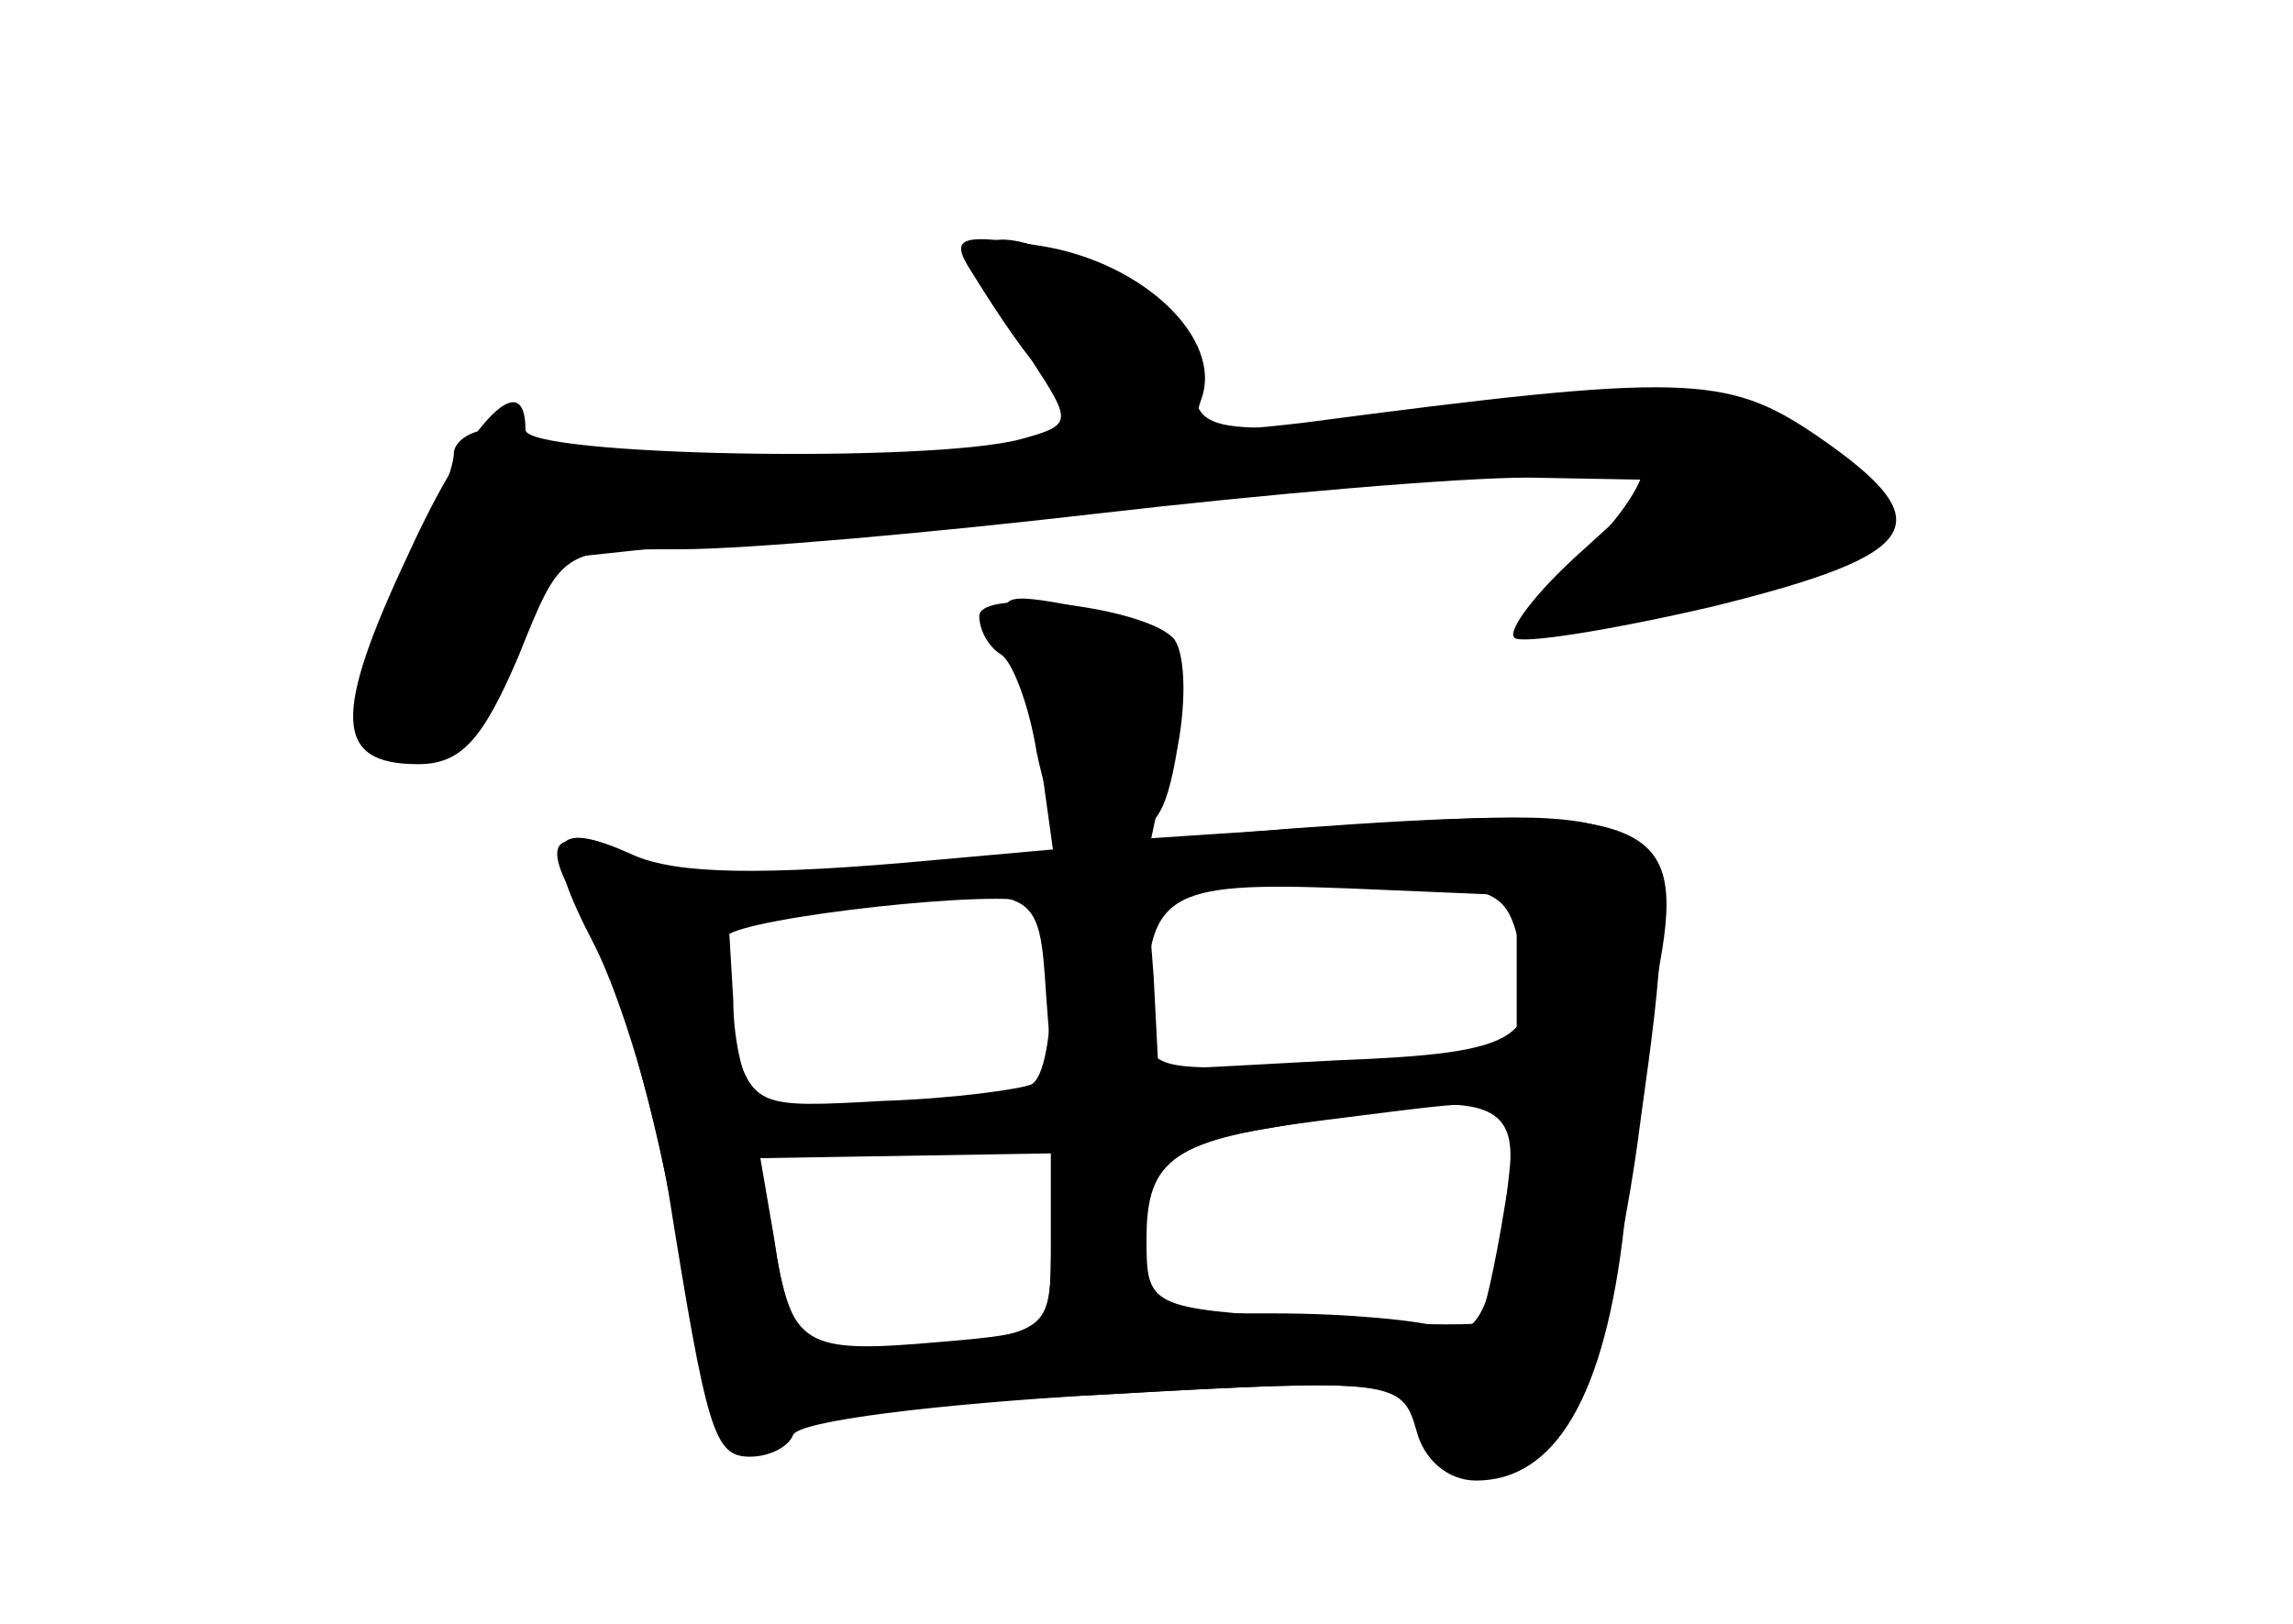 <?xml version="1.0" standalone="no"?>
<!DOCTYPE svg PUBLIC "-//W3C//DTD SVG 20010904//EN"
 "http://www.w3.org/TR/2001/REC-SVG-20010904/DTD/svg10.dtd">
<svg version="1.0" xmlns="http://www.w3.org/2000/svg"
 width="96pt" height="68pt" viewBox="0 0 96 68"
 preserveAspectRatio="xMidYMid meet">
<g transform="translate(0,68) scale(0.1,-0.1)" fill="#000000" stroke="none">
<g id="part-0" class="char-part">
  <path d="M405 569 c5 -8 16 -26 27 -40 17 -26 17 -27 -5 -33 -38 -10 -207 -7
-207 4 0 28 -24 3 -49 -52 -32 -68 -31 -88 4 -88 18 0 27 10 42 45 18 45 18
45 68 45 28 0 106 7 175 15 69 8 150 15 180 15 l55 -1 -33 -30 c-19 -17 -31
-33 -28 -36 2 -3 40 3 83 13 89 22 97 35 43 72 -37 25 -55 26 -214 5 -43 -5
-48 -4 -43 10 9 25 -24 57 -67 64 -32 5 -38 4 -31 -8z"/>
  <path d="M424 414 c4 -10 10 -35 12 -55 l5 -36 -80 -7 c-54 -5 -87 -4 -101 4
-29 16 -35 7 -15 -23 9 -14 25 -66 35 -116 21 -104 27 -116 44 -102 7 6 69 14
138 17 123 7 126 6 133 -15 9 -29 41 -27 61 5 10 14 24 70 31 126 18 129 16
131 -114 123 l-91 -6 8 38 c10 44 6 50 -39 59 -31 6 -34 5 -27 -12z m14 -151
l3 -40 -58 -6 c-32 -2 -62 -1 -66 3 -5 4 -10 23 -10 41 l-2 34 55 6 c75 8 75
8 78 -38z m198 22 c10 -40 2 -46 -76 -49 l-75 -4 -2 39 -3 39 75 0 c71 0 75
-1 81 -25z m-4 -95 c-6 -57 -13 -72 -28 -66 -9 3 -40 6 -70 6 l-54 0 0 35 c0
37 -6 33 90 49 51 8 65 3 62 -24z m-192 -29 c0 -38 0 -38 -47 -45 -54 -7 -62
-2 -69 46 l-6 35 61 1 61 1 0 -38z"/>
</g>
<g id="part-1" class="char-part">
  <path d="M410 571 c0 -5 12 -24 26 -41 15 -17 25 -33 23 -35 -2 -2 -57 -7
-121 -10 -86 -6 -118 -5 -118 4 0 6 -7 11 -15 11 -8 0 -15 -5 -15 -10 0 -6 -9
-30 -21 -55 -12 -25 -18 -52 -15 -61 10 -26 39 -11 60 32 l19 40 224 24 c123
12 226 20 230 16 4 -3 -6 -20 -22 -36 -32 -34 -29 -35 61 -18 79 14 86 36 22
66 -36 17 -53 19 -103 12 -33 -5 -79 -9 -102 -9 -37 -1 -43 2 -43 19 0 12 -13
28 -32 40 -35 21 -58 26 -58 11z"/>
</g>
<g id="part-2" class="char-part">
  <path d="M410 422 c0 -6 4 -13 9 -16 5 -3 12 -22 15 -41 6 -28 11 -35 30 -35
19 0 24 7 29 37 4 21 3 41 -2 46 -13 13 -81 21 -81 9z"/>
</g>
<g id="part-3" class="char-part">
  <path d="M540 333 c-25 -2 -91 -8 -147 -13 -75 -7 -110 -6 -128 2 -35 16 -39
6 -16 -38 11 -22 25 -68 31 -104 16 -100 19 -110 34 -110 8 0 16 4 18 9 2 6
60 13 129 17 123 7 126 6 132 -15 3 -12 13 -21 25 -21 33 0 54 35 62 107 4 37
11 87 15 110 11 61 -6 67 -155 56z m-100 -68 c0 -19 -3 -36 -8 -39 -4 -2 -32
-6 -62 -7 -54 -3 -55 -3 -64 29 -5 18 -6 36 -2 40 8 8 116 20 129 14 4 -2 7
-18 7 -37z m195 7 l0 -33 -77 -4 c-77 -4 -78 -4 -78 20 0 51 7 56 84 53 l71
-3 0 -33z m-5 -97 c-4 -25 -9 -47 -11 -49 -2 -1 -34 -1 -71 2 -67 4 -68 5 -68
33 0 34 11 42 75 50 89 11 83 14 75 -36z m-190 -15 c0 -38 0 -38 -47 -42 -57
-5 -62 -2 -69 43 l-6 34 61 1 61 1 0 -37z"/>
</g>
</g>
</svg>